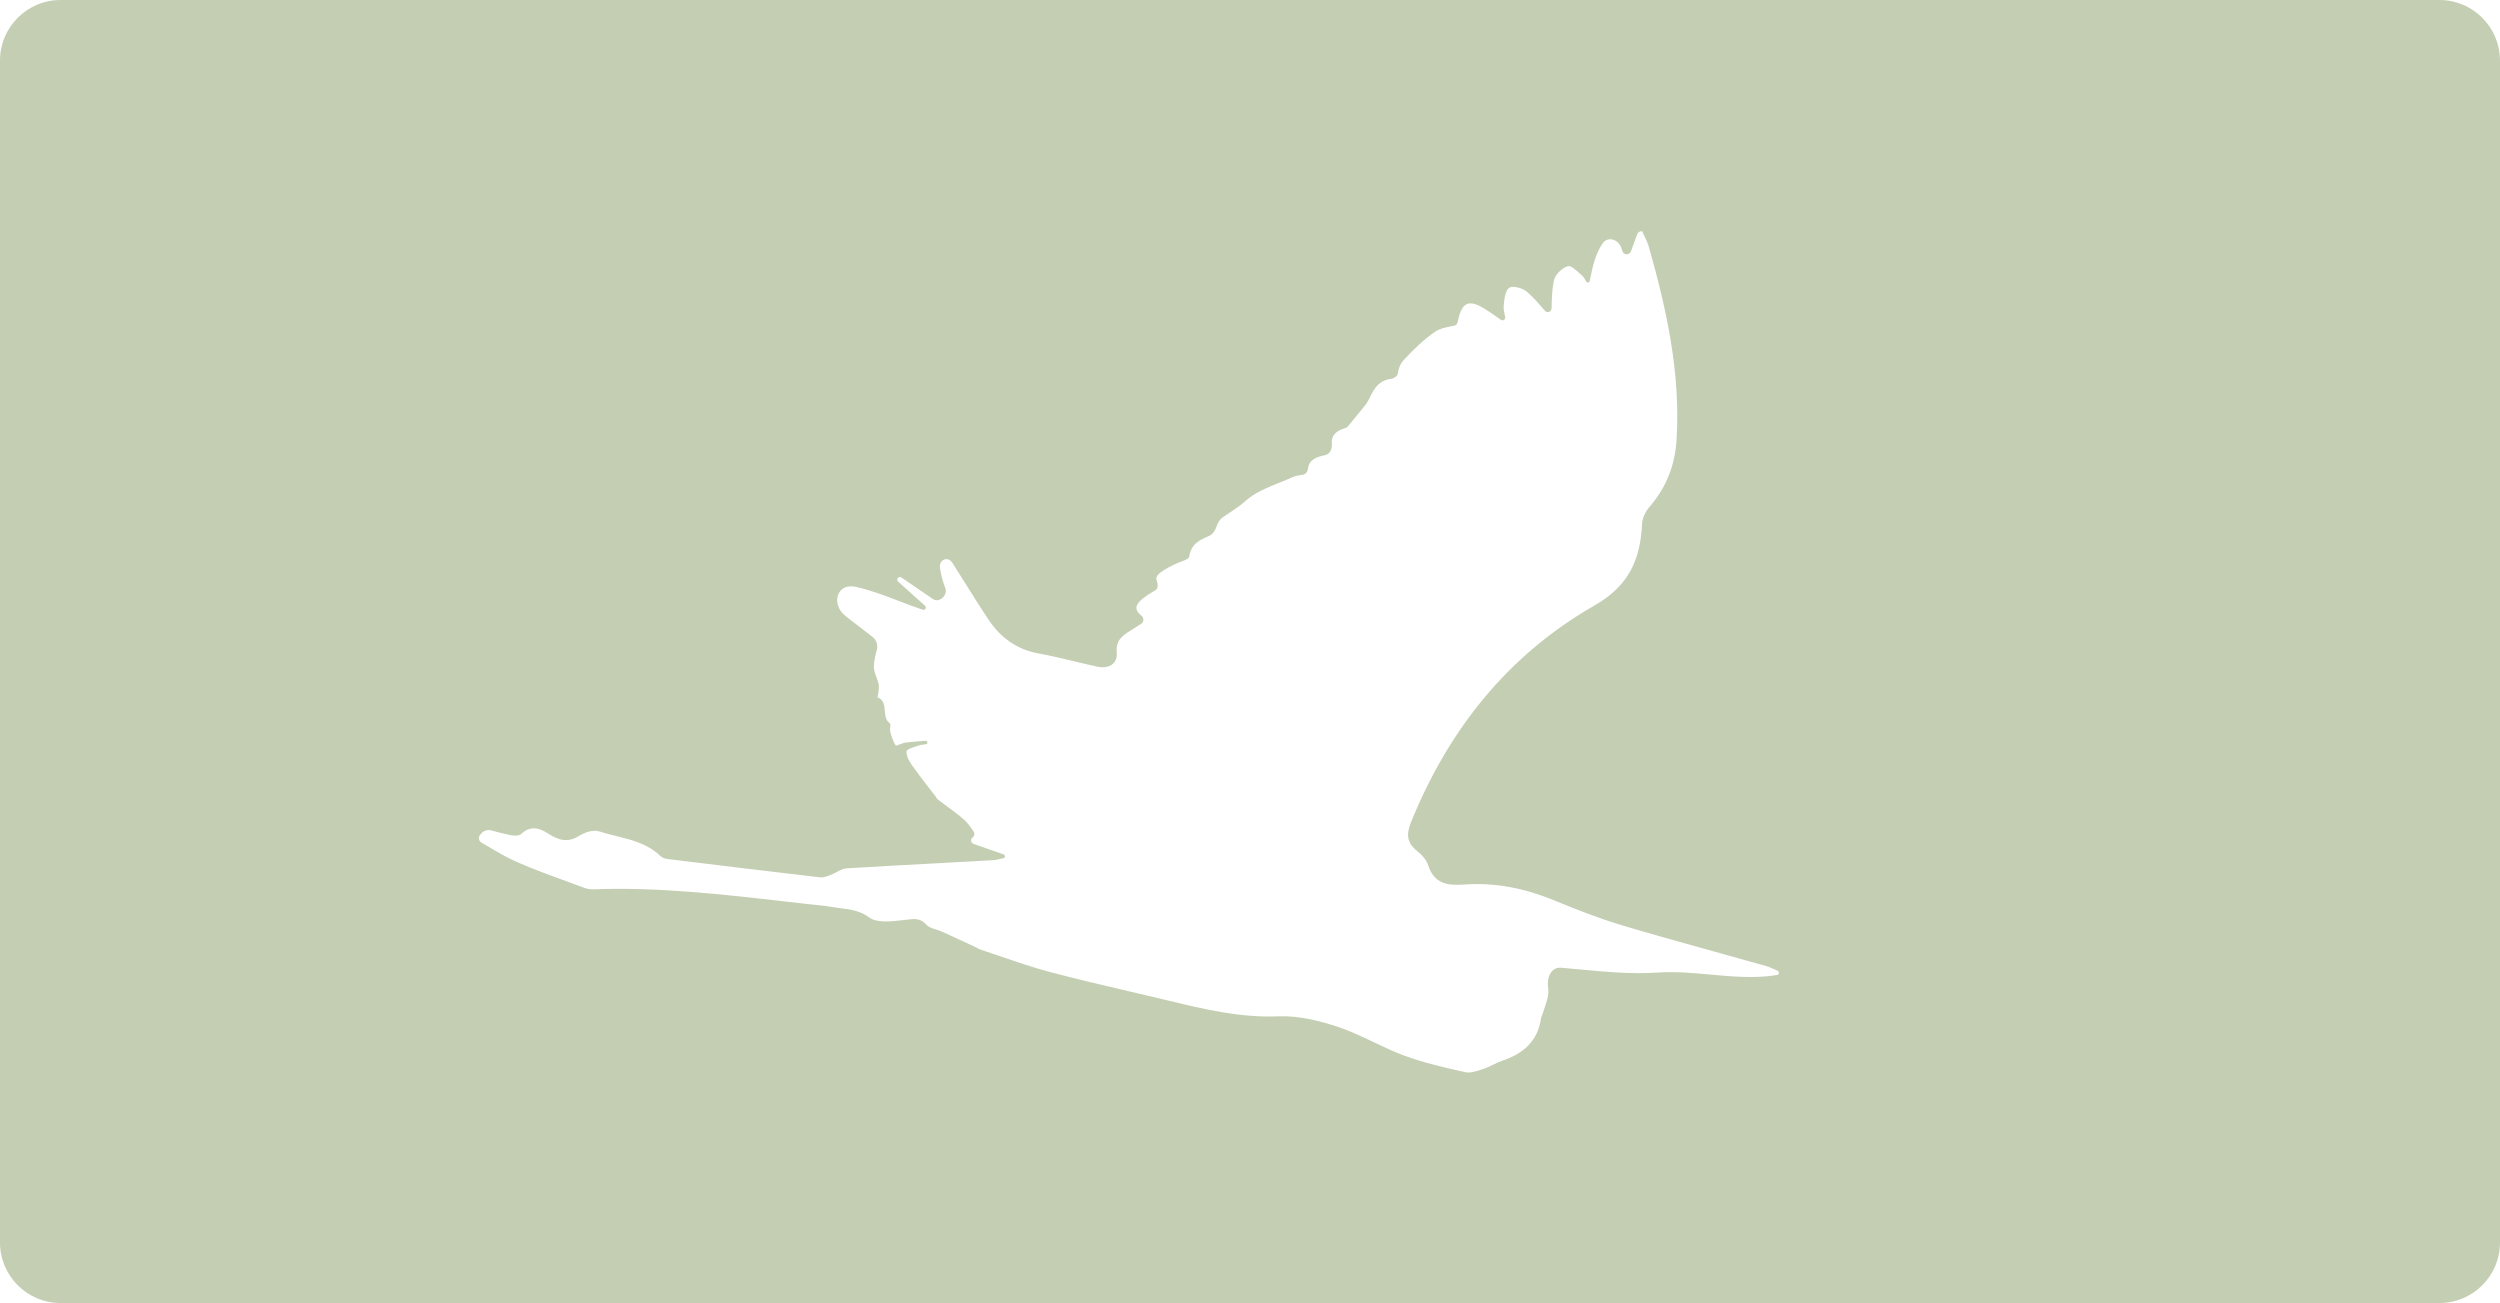 <svg width="330" height="172" viewBox="0 0 330 172" fill="none" xmlns="http://www.w3.org/2000/svg">
<path fill-rule="evenodd" clip-rule="evenodd" d="M330 8C330 3.582 326.418 0 322 0H8C3.582 0 0 3.582 0 8V164C0 168.418 3.582 172 8 172H322C326.418 172 330 168.418 330 164V8ZM205.067 118.814C208.012 120.023 210.984 121.205 214.028 122.116C218.135 123.344 222.268 124.491 226.4 125.637C228.633 126.257 230.867 126.876 233.096 127.509C233.512 127.626 233.909 127.807 234.306 127.989C234.416 128.039 234.526 128.089 234.636 128.138C234.767 128.196 234.84 128.337 234.81 128.476V128.476C234.784 128.593 234.69 128.684 234.572 128.703C231.63 129.182 228.687 128.911 225.754 128.642C223.444 128.43 221.139 128.218 218.847 128.374C215.383 128.608 211.973 128.288 208.498 127.962C207.697 127.887 206.892 127.812 206.082 127.743C204.677 127.623 204.141 129.13 204.363 130.523V130.523C204.487 131.299 204.199 132.141 203.632 133.799C203.608 133.871 203.578 133.943 203.548 134.015C203.49 134.152 203.433 134.289 203.412 134.432C202.979 137.457 201.051 139.089 198.306 140.013C197.892 140.152 197.495 140.346 197.099 140.54C196.688 140.741 196.277 140.942 195.846 141.082C195.756 141.111 195.664 141.142 195.571 141.173C194.855 141.411 194.072 141.672 193.413 141.526C190.696 140.92 187.958 140.298 185.354 139.338C183.975 138.83 182.642 138.194 181.309 137.558C179.758 136.818 178.209 136.078 176.589 135.542C174.084 134.713 171.346 134.049 168.747 134.156C163.721 134.364 158.981 133.224 154.208 132.076C153.982 132.022 153.756 131.968 153.53 131.913C151.983 131.542 150.433 131.18 148.884 130.818C145.426 130.01 141.968 129.202 138.537 128.29C136.351 127.709 134.206 126.973 132.061 126.236C131.124 125.915 130.188 125.593 129.248 125.285C129.191 125.266 129.14 125.229 129.09 125.191C129.049 125.161 129.008 125.13 128.963 125.109C128.71 124.992 128.457 124.874 128.204 124.756C126.933 124.164 125.662 123.572 124.386 122.994C124.144 122.884 123.877 122.801 123.611 122.718C123.098 122.558 122.59 122.399 122.279 122.057C121.481 121.18 120.711 121.274 119.76 121.391C119.65 121.404 119.538 121.418 119.423 121.43C119.311 121.443 119.196 121.455 119.08 121.469C117.571 121.638 115.747 121.843 114.75 121.111C113.523 120.21 112.277 120.052 111.015 119.893C110.642 119.846 110.268 119.798 109.892 119.732C109.064 119.584 108.223 119.499 107.383 119.414C107.053 119.381 106.722 119.347 106.391 119.31C105.558 119.216 104.725 119.12 103.892 119.025C95.39 118.05 86.888 117.075 78.297 117.387C77.915 117.401 77.505 117.332 77.147 117.199C76.395 116.919 75.64 116.644 74.886 116.369C72.67 115.562 70.454 114.755 68.296 113.815C66.952 113.23 65.68 112.478 64.452 111.751C64.149 111.572 63.848 111.394 63.55 111.221C63.193 111.014 63.103 110.536 63.365 110.217V110.217C63.416 110.156 63.464 110.097 63.512 110.04C63.833 109.649 64.352 109.48 64.84 109.613V109.613C65.605 109.82 66.478 110.056 67.362 110.235C67.82 110.328 68.503 110.355 68.785 110.093C70.021 108.944 71.172 109.263 72.391 110.048C73.666 110.871 74.912 111.305 76.413 110.351C77.15 109.881 78.307 109.491 79.057 109.734C79.792 109.972 80.549 110.159 81.308 110.347C83.415 110.868 85.531 111.391 87.197 113.013C87.449 113.259 87.902 113.364 88.278 113.41C94.943 114.229 101.61 115.039 108.281 115.812C108.681 115.858 109.122 115.69 109.531 115.534C109.581 115.514 109.632 115.495 109.681 115.477C109.937 115.381 110.189 115.246 110.439 115.112C110.872 114.881 111.3 114.652 111.744 114.624C115.674 114.38 119.607 114.169 123.538 113.959C126.025 113.825 128.511 113.692 130.997 113.55C131.387 113.529 131.774 113.44 132.16 113.35C132.26 113.327 132.359 113.304 132.459 113.282C132.587 113.254 132.671 113.131 132.649 113.002V113.002V113.002C132.631 112.899 132.559 112.814 132.46 112.78L132.246 112.704C131.051 112.285 129.844 111.861 128.5 111.389C128.139 111.262 128.067 110.784 128.374 110.557V110.557V110.557C128.632 110.365 128.684 109.999 128.5 109.735C128.457 109.675 128.416 109.615 128.374 109.555C128.036 109.07 127.699 108.585 127.268 108.207C126.53 107.558 125.735 106.973 124.94 106.389C124.547 106.1 124.154 105.811 123.768 105.514C123.687 105.452 123.632 105.359 123.576 105.264C123.545 105.211 123.513 105.157 123.476 105.108C123.166 104.7 122.851 104.294 122.537 103.888C121.795 102.928 121.052 101.968 120.355 100.977C119.985 100.452 119.627 99.769 119.658 99.178C119.67 98.941 120.361 98.707 120.902 98.524C120.991 98.494 121.076 98.466 121.153 98.439C121.439 98.338 121.748 98.299 122.057 98.26C122.121 98.252 122.185 98.244 122.248 98.236C122.366 98.22 122.443 98.107 122.418 97.991V97.991V97.991C122.391 97.862 122.272 97.773 122.14 97.784C121.942 97.8 121.744 97.815 121.545 97.83C120.864 97.882 120.181 97.934 119.505 98.025C119.282 98.056 118.985 98.172 118.734 98.271C118.475 98.372 118.265 98.455 118.233 98.405C117.893 97.869 117.682 97.235 117.516 96.61C117.473 96.445 117.495 96.226 117.515 96.022C117.54 95.773 117.563 95.547 117.459 95.474C116.9 95.079 116.847 94.45 116.795 93.824C116.734 93.099 116.673 92.379 115.827 92.032C115.811 92.025 115.836 91.932 115.868 91.814C115.902 91.691 115.942 91.541 115.951 91.433C115.957 91.348 115.966 91.261 115.976 91.174C116.007 90.871 116.039 90.563 115.975 90.279C115.907 89.983 115.798 89.688 115.689 89.396C115.511 88.914 115.334 88.437 115.347 87.962C115.368 87.229 115.554 86.501 115.75 85.738V85.738C115.91 85.111 115.673 84.456 115.16 84.06C114.005 83.169 112.839 82.269 111.66 81.359V81.359C109.613 79.78 110.434 76.906 112.958 77.463C114.914 77.895 116.8 78.618 118.687 79.342C119.718 79.737 120.75 80.133 121.793 80.481C122.124 80.591 122.352 80.186 122.093 79.952V79.952C120.914 78.893 119.734 77.834 118.554 76.775C118.418 76.653 118.399 76.445 118.512 76.3V76.3C118.625 76.154 118.833 76.121 118.986 76.226C120.378 77.178 121.77 78.129 123.162 79.081V79.081C123.98 79.64 125.139 78.558 124.782 77.634C124.447 76.767 124.201 75.875 124.075 74.943C123.93 73.873 125.119 73.371 125.704 74.279V74.279C126.346 75.276 126.974 76.282 127.602 77.288C128.545 78.799 129.488 80.309 130.479 81.787C132.063 84.149 134.194 85.735 137.099 86.259C138.71 86.55 140.304 86.933 141.899 87.317C142.864 87.549 143.83 87.781 144.799 87.992C146.353 88.332 147.548 87.624 147.411 86.148C147.265 84.57 148.104 83.935 149.167 83.271C149.652 82.968 150.132 82.66 150.643 82.334V82.334C151.026 82.089 151.01 81.535 150.653 81.253C149.953 80.698 149.652 80.065 150.634 79.192C151.186 78.703 151.831 78.317 152.509 77.911V77.911C152.948 77.648 152.826 77.049 152.664 76.563C152.5 76.073 153.047 75.645 153.64 75.246C153.975 75.019 154.344 74.842 154.712 74.664C154.847 74.598 154.983 74.532 155.117 74.465C155.325 74.359 155.585 74.263 155.845 74.166C156.392 73.963 156.936 73.761 156.978 73.483C157.236 71.758 158.401 71.257 159.552 70.762V70.762C160.041 70.551 160.374 70.113 160.542 69.608C160.714 69.088 160.946 68.62 161.321 68.347C161.671 68.092 162.026 67.859 162.381 67.626C163.048 67.187 163.717 66.747 164.358 66.164C165.603 65.029 167.277 64.357 168.942 63.689C169.521 63.456 170.1 63.224 170.658 62.973C171.061 62.792 171.516 62.728 171.977 62.663V62.663C172.347 62.611 172.591 62.281 172.639 61.911C172.815 60.561 173.871 60.317 174.94 60.07V60.07C175.628 59.91 175.854 59.178 175.801 58.473C175.727 57.488 176.361 56.851 177.61 56.493C177.821 56.432 177.996 56.209 178.16 56.002C178.198 55.953 178.235 55.905 178.273 55.86C178.788 55.242 179.296 54.616 179.803 53.991C179.868 53.911 179.933 53.831 179.998 53.751C180.259 53.429 180.498 53.089 180.686 52.72C180.727 52.639 180.768 52.558 180.809 52.476C181.38 51.339 181.945 50.212 183.675 50C183.978 49.962 184.458 49.628 184.491 49.381C184.605 48.561 184.889 47.954 185.301 47.508C186.544 46.164 187.964 44.783 189.481 43.759C190.02 43.396 190.773 43.191 191.901 43.011C192.15 42.971 192.353 42.785 192.406 42.538V42.538C192.423 42.462 192.44 42.384 192.456 42.307C192.974 39.9 193.863 39.48 195.93 40.732C196.551 41.108 197.145 41.53 197.814 42.007C197.909 42.074 198.004 42.142 198.102 42.211C198.386 42.413 198.756 42.172 198.68 41.832V41.832C198.555 41.269 198.449 40.796 198.49 40.336C198.564 39.506 198.68 38.346 199.217 37.99C199.695 37.674 200.979 38.02 201.539 38.502C202.423 39.261 203.188 40.159 203.911 41.008V41.008C204.222 41.374 204.794 41.172 204.806 40.692C204.806 40.66 204.807 40.628 204.808 40.596C204.836 39.413 204.865 38.185 205.114 37.005C205.274 36.251 206.19 35.385 206.95 35.133C207.319 35.011 207.952 35.583 208.498 36.076C208.623 36.189 208.744 36.298 208.855 36.394C209.059 36.567 209.194 36.82 209.371 37.154V37.154C209.487 37.371 209.797 37.323 209.847 37.082C209.862 37.007 209.877 36.932 209.893 36.858C210.244 35.156 210.58 33.527 211.543 32.133C212.23 31.14 213.633 31.585 214.015 32.731V32.731C214.063 32.875 214.11 33.018 214.158 33.161C214.336 33.696 215.089 33.707 215.283 33.177V33.177C215.561 32.415 215.833 31.672 216.103 30.933C216.2 30.664 216.468 30.496 216.752 30.522V30.522V30.522C216.758 30.523 216.763 30.526 216.765 30.532C216.86 30.748 216.963 30.962 217.066 31.176C217.291 31.645 217.517 32.114 217.656 32.608C220.015 40.933 221.852 49.329 221.304 58.081C221.093 61.456 219.931 64.361 217.731 66.918C217.228 67.504 216.791 68.353 216.758 69.1C216.543 73.834 215.04 77.317 210.458 79.935C199.055 86.455 191.229 96.299 186.278 108.466C185.601 110.128 185.683 111.257 187.104 112.368C187.702 112.835 188.29 113.514 188.518 114.215C189.314 116.669 191.055 116.919 193.284 116.757C197.359 116.462 201.275 117.259 205.067 118.814Z" fill="#C4CEB3"/>
</svg>
